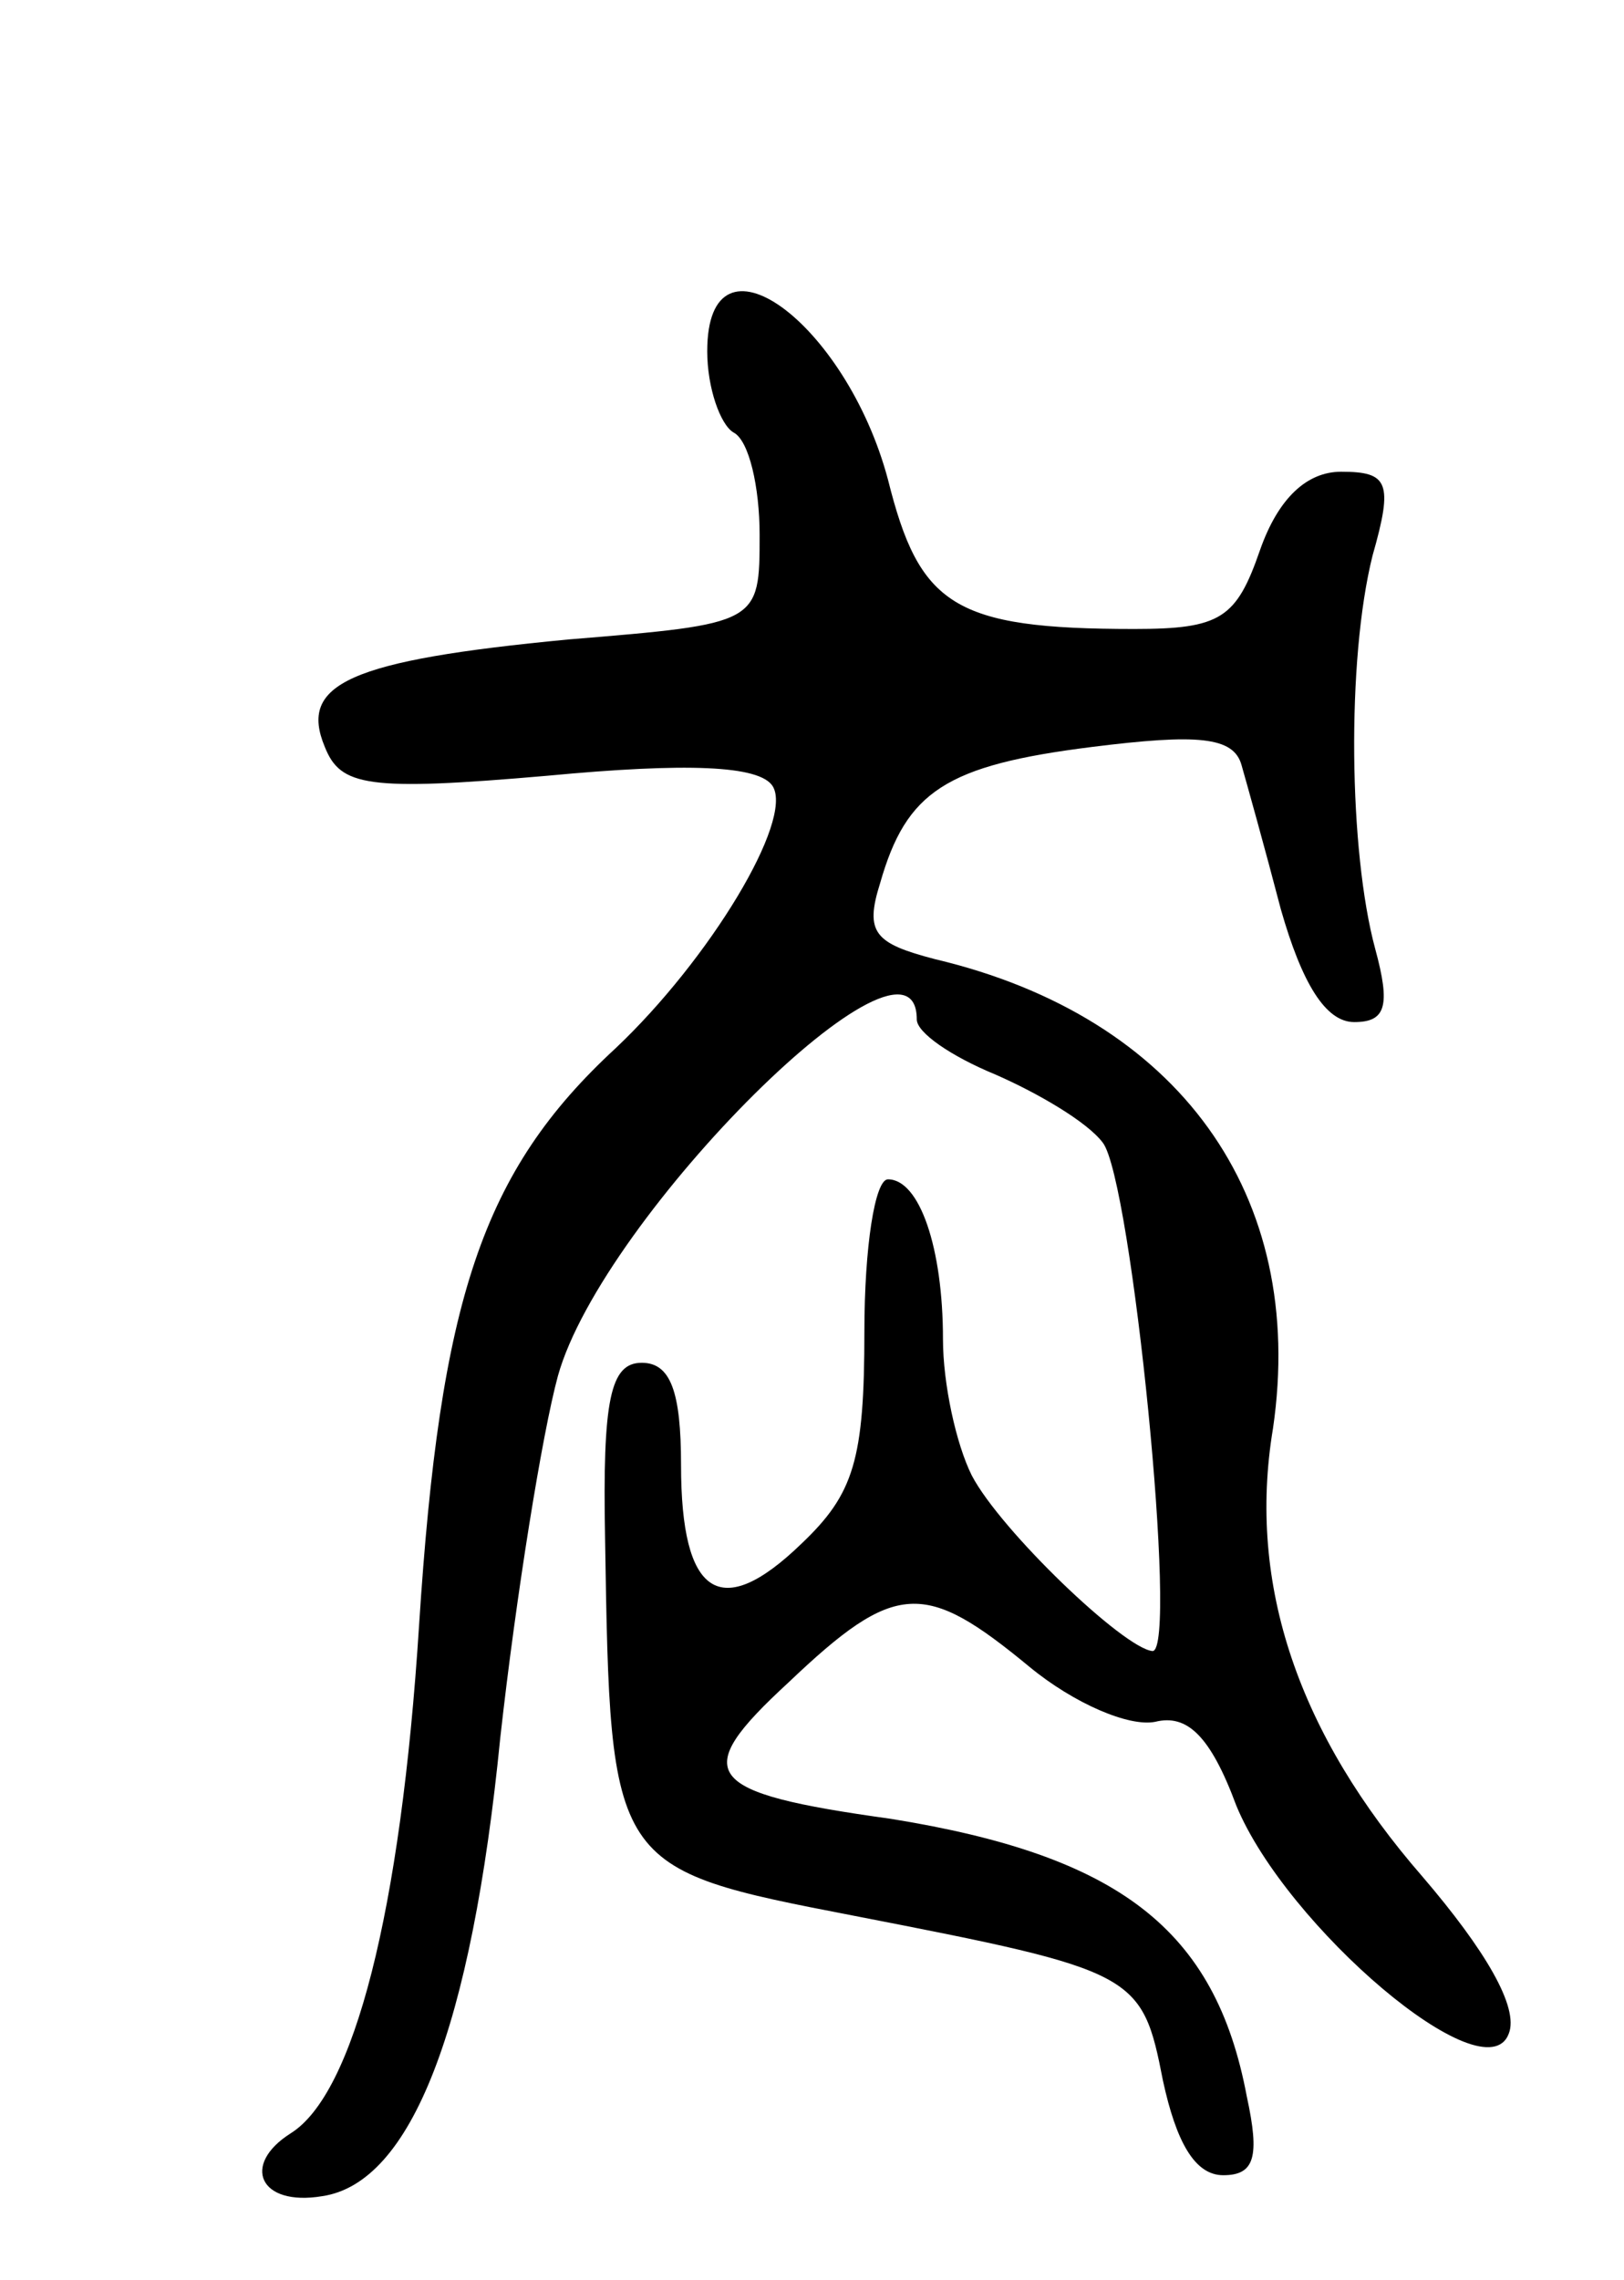 <svg version="1.0" xmlns="http://www.w3.org/2000/svg"
 width="62pt" height="87pt" viewBox="0 0 62 87"
 preserveAspectRatio="xMidYMid meet">
<g transform="translate(0,87) scale(0.1,-0.1)"
fill="#000000" stroke="none">
<path d="M270 736 c0 -14 5 -28 10 -31 6 -3 10 -21 10 -39 0 -34 0 -34 -73
-40 -84 -8 -103 -17 -93 -41 6 -15 16 -17 85 -11 53 5 81 4 86 -4 8 -13 -24
-66 -60 -100 -51 -47 -67 -96 -75 -220 -7 -110 -25 -179 -49 -194 -19 -12 -12
-28 12 -24 34 5 57 64 68 175 6 54 16 116 22 138 17 61 137 180 137 136 0 -5
13 -14 30 -21 16 -7 35 -18 41 -26 11 -14 29 -194 19 -194 -11 1 -58 46 -69
67 -6 12 -11 35 -11 52 0 35 -9 61 -21 61 -5 0 -9 -26 -9 -58 0 -49 -4 -62
-24 -81 -31 -30 -46 -20 -46 30 0 28 -4 39 -15 39 -12 0 -15 -14 -14 -67 2
-126 2 -126 95 -144 108 -21 110 -22 118 -63 5 -23 12 -36 23 -36 12 0 14 7 9
30 -12 64 -49 92 -136 106 -72 10 -77 17 -39 52 41 39 52 39 92 6 17 -14 38
-23 48 -21 12 3 21 -5 31 -32 19 -46 95 -111 104 -87 4 10 -9 32 -33 60 -47
54 -67 111 -57 171 13 89 -36 157 -129 179 -23 6 -27 10 -21 29 10 35 25 45
81 52 40 5 54 4 57 -7 2 -7 9 -32 15 -55 8 -28 17 -43 28 -43 12 0 14 6 8 28
-10 37 -11 110 -1 150 8 28 6 32 -12 32 -13 0 -24 -10 -31 -30 -9 -26 -15 -30
-48 -30 -69 0 -82 9 -94 57 -16 60 -69 99 -69 49z"/>
</g>
</svg>

